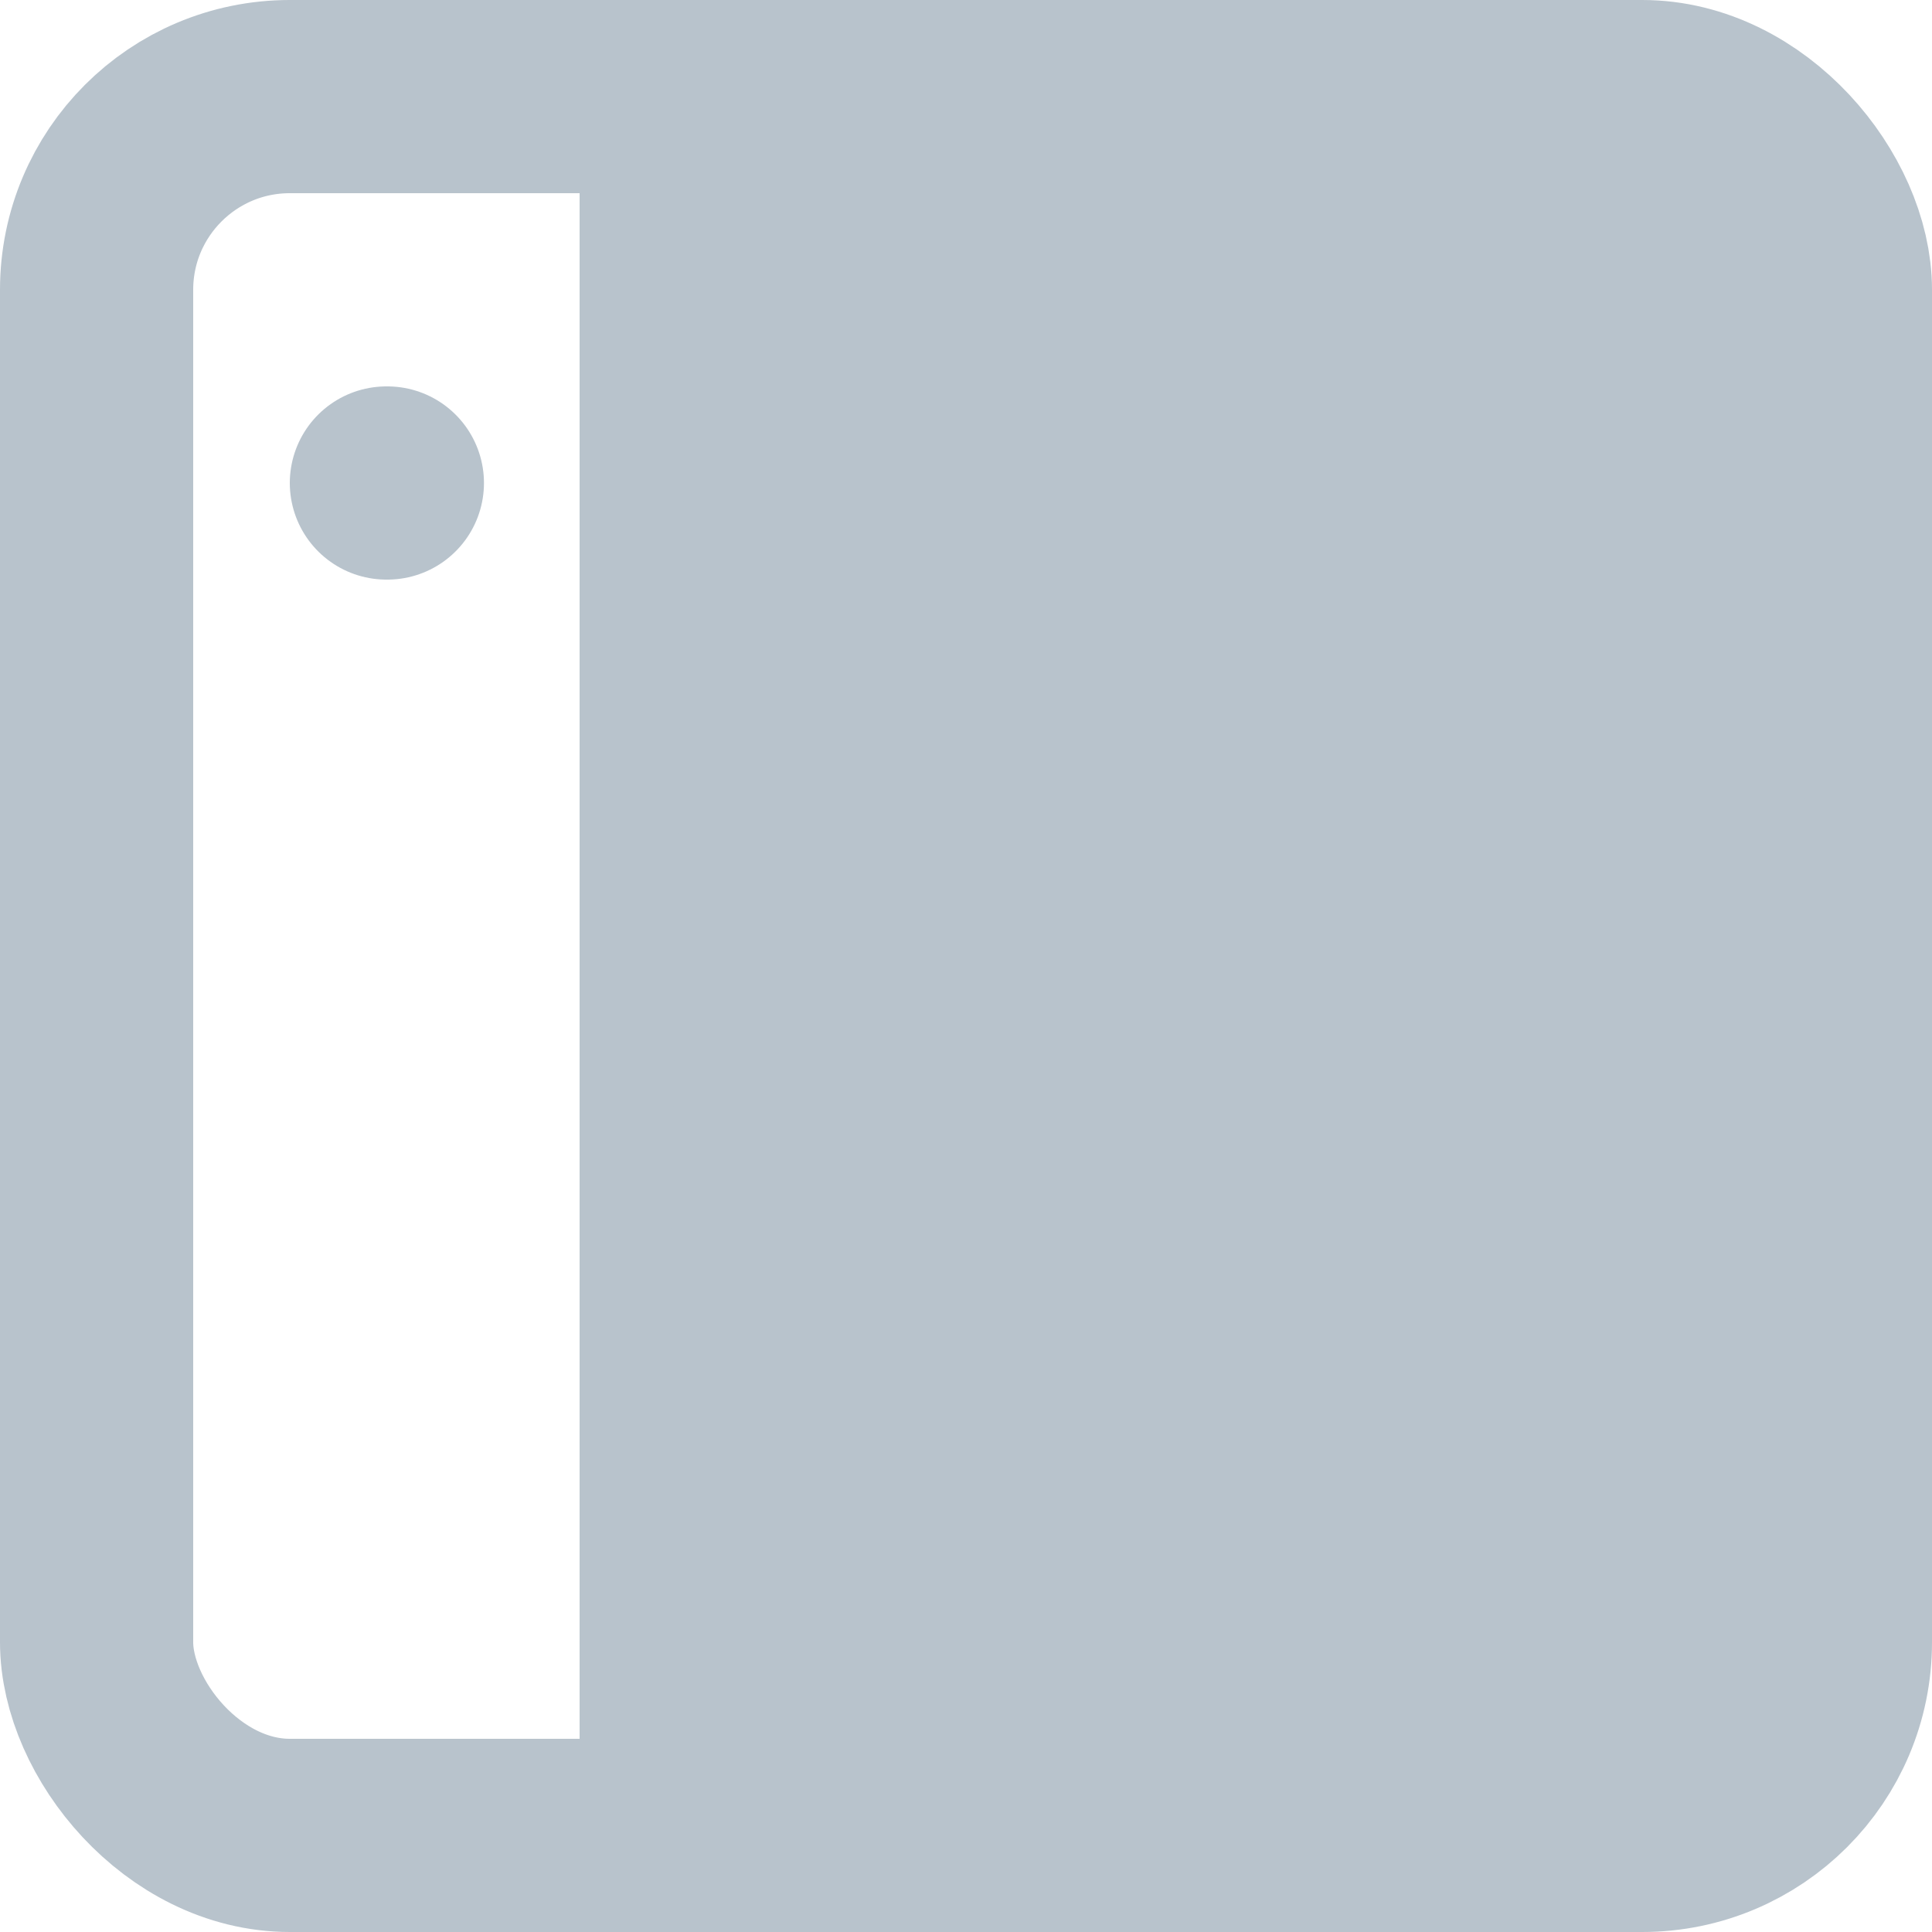 <svg xmlns="http://www.w3.org/2000/svg" width="20" height="20" viewBox="0 0 20 20">
    <g transform="translate(4109 -4556)">
        <g transform="translate(-4111 4554)">
            <rect id="Rectangle_2610" width="18" height="18" rx="2" transform="translate(3 3)"
                fill="none" stroke="#b8c3cc" stroke-linecap="round" stroke-linejoin="round"
                stroke-width="2" />
            <line id="Line_377" y2="18" transform="translate(9 3)" fill="none" stroke="#b8c3cc"
                stroke-linecap="round" stroke-linejoin="round" stroke-width="2" />
            <line id="Line_380" x2="0.01" transform="translate(6 7)" fill="none" stroke="#b8c3cc"
                stroke-linecap="round" stroke-linejoin="round" stroke-width="2" />
        </g>
        <rect id="Rectangle_2611" width="17" height="11.649"
            transform="matrix(0.017, -1, 1, 0.017, -4102.148, 4574.438)" fill="#b8c3cc" />
    </g>
</svg>
